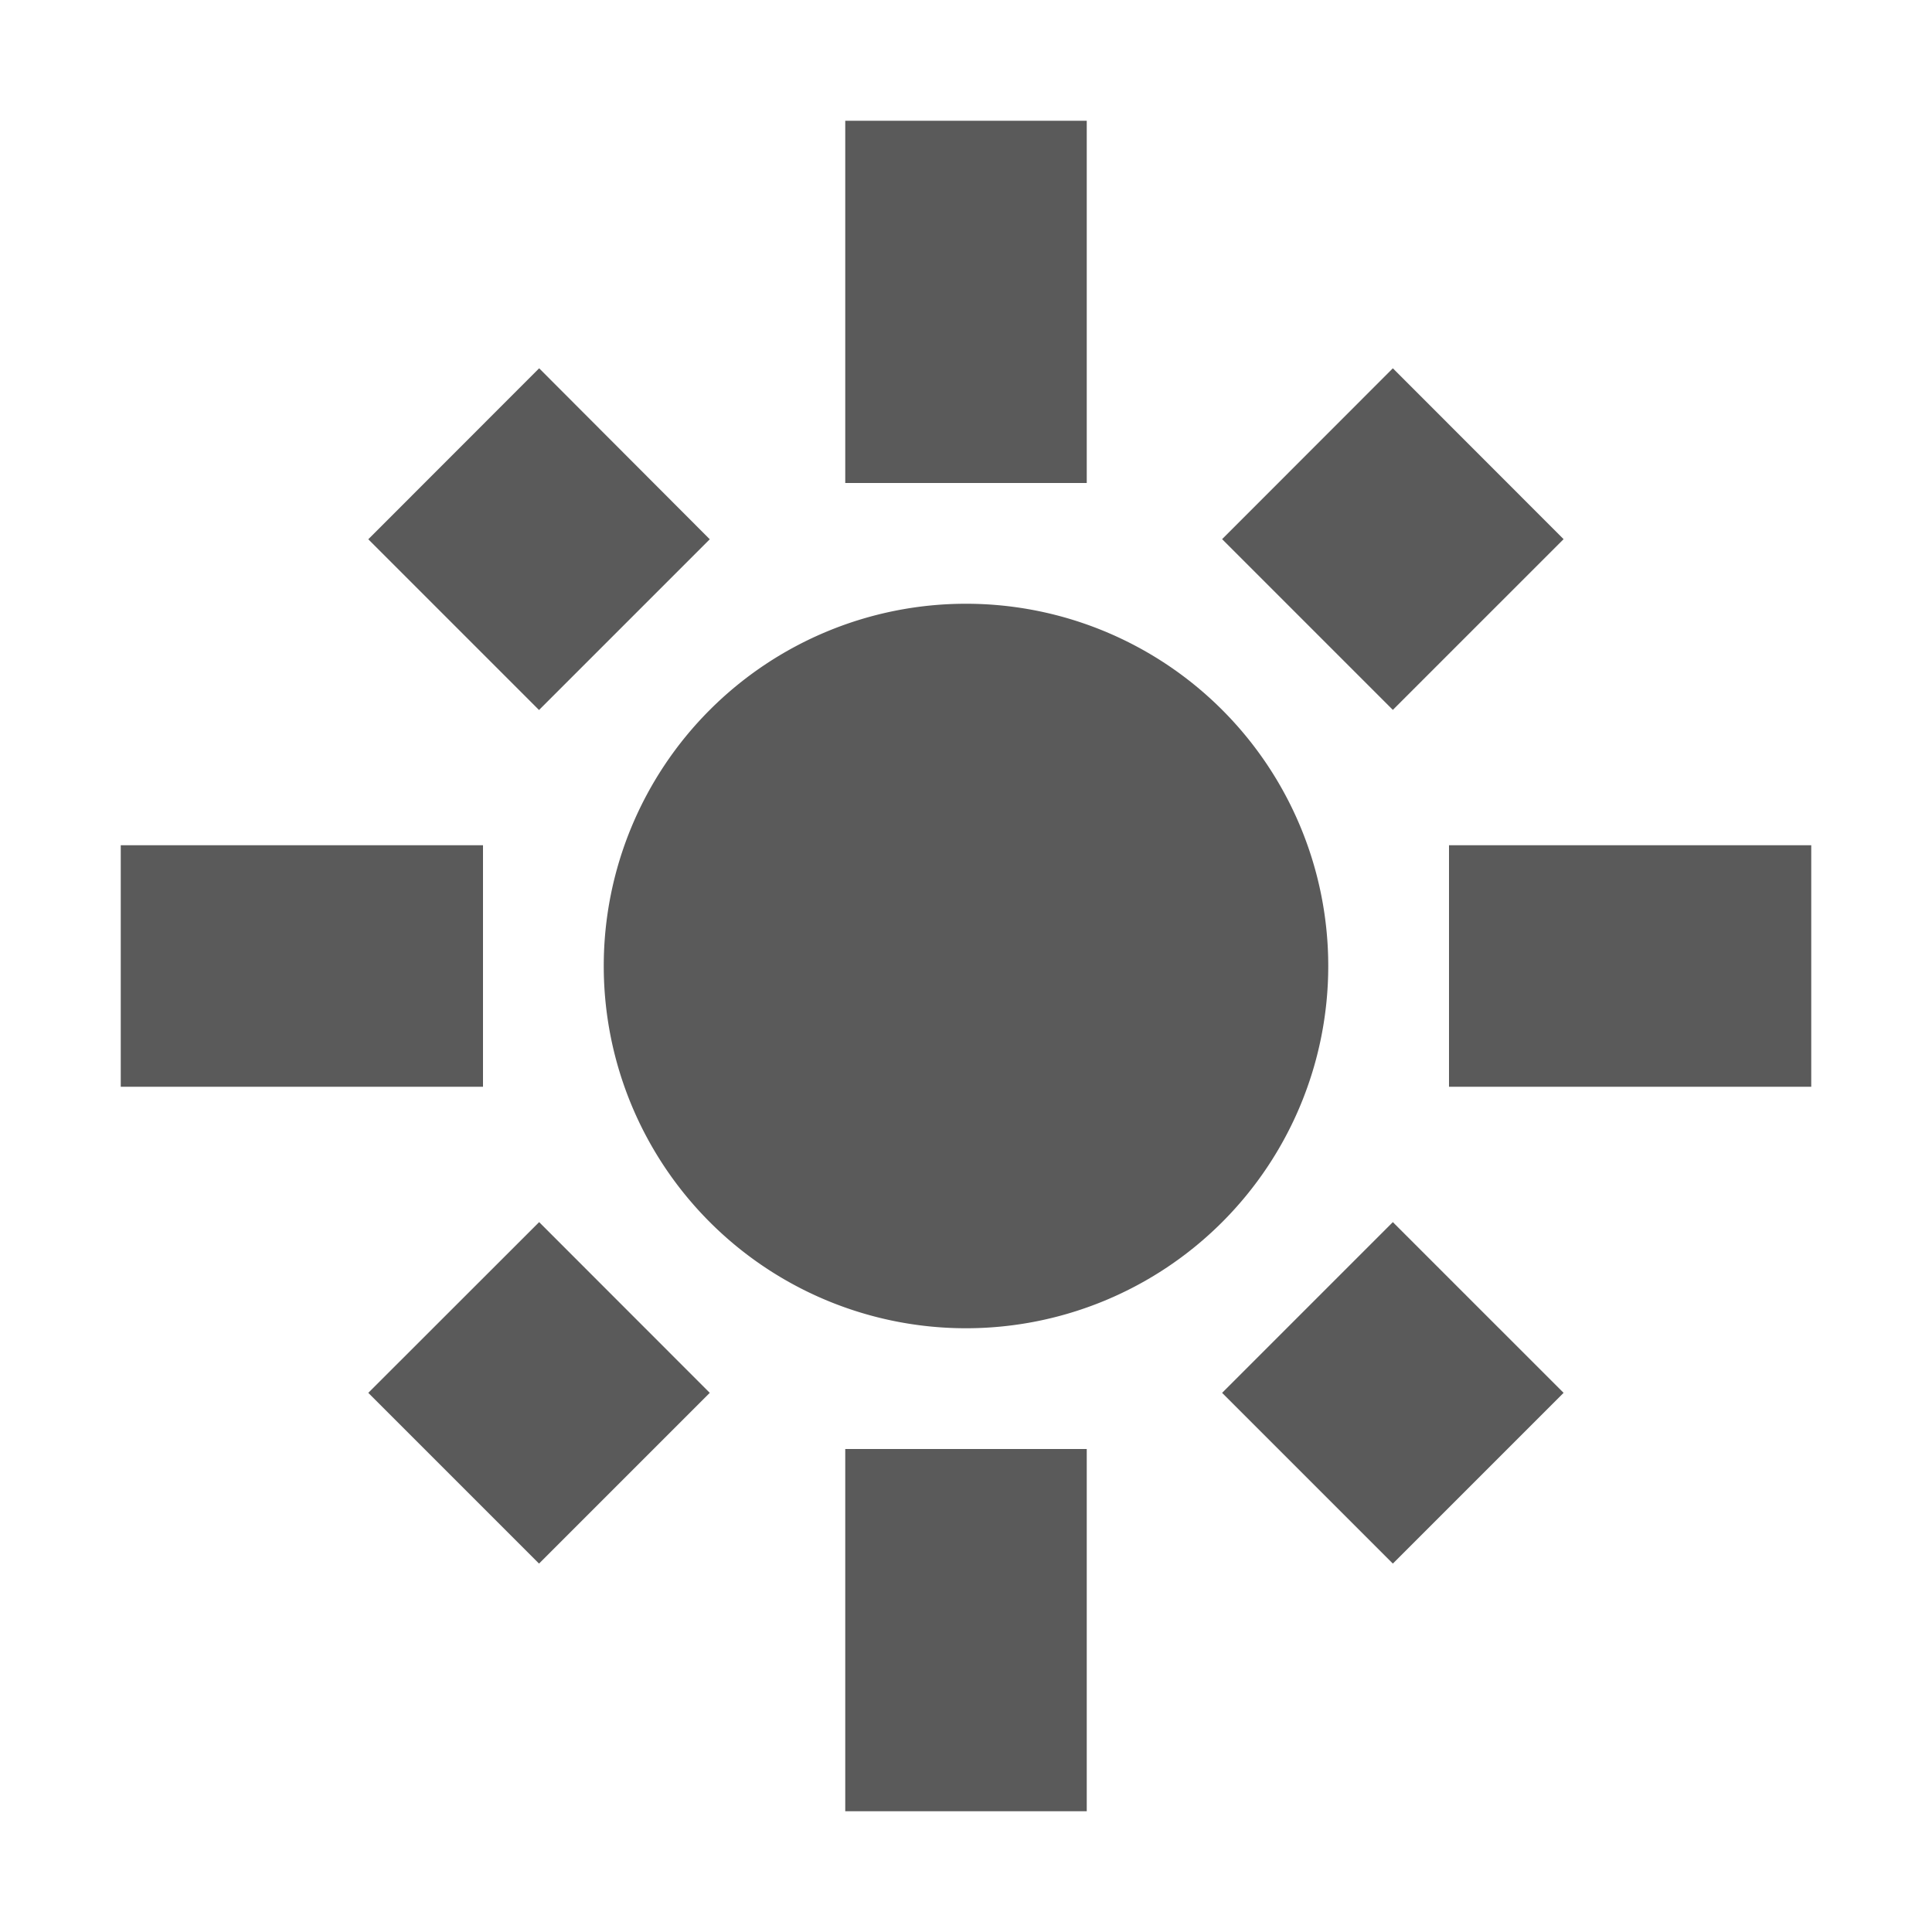 <svg xmlns="http://www.w3.org/2000/svg" width="16" height="16"><path fill="#5a5a5a" d="M7 1v3h2V1zM4.465 3.05 3.05 4.466 4.464 5.88l1.414-1.414zm7.07 0-1.414 1.415 1.414 1.414 1.414-1.414zM8 5a2 2 0 0 0 0 6 2 2 0 0 0 0-6zM1 7v2h3V7zm11 0v2h3V7zm-7.535 3.121L3.05 11.535l1.414 1.414 1.414-1.414zm7.07 0-1.414 1.414 1.414 1.414 1.414-1.414zM7 12v3h2v-3z"/></svg>